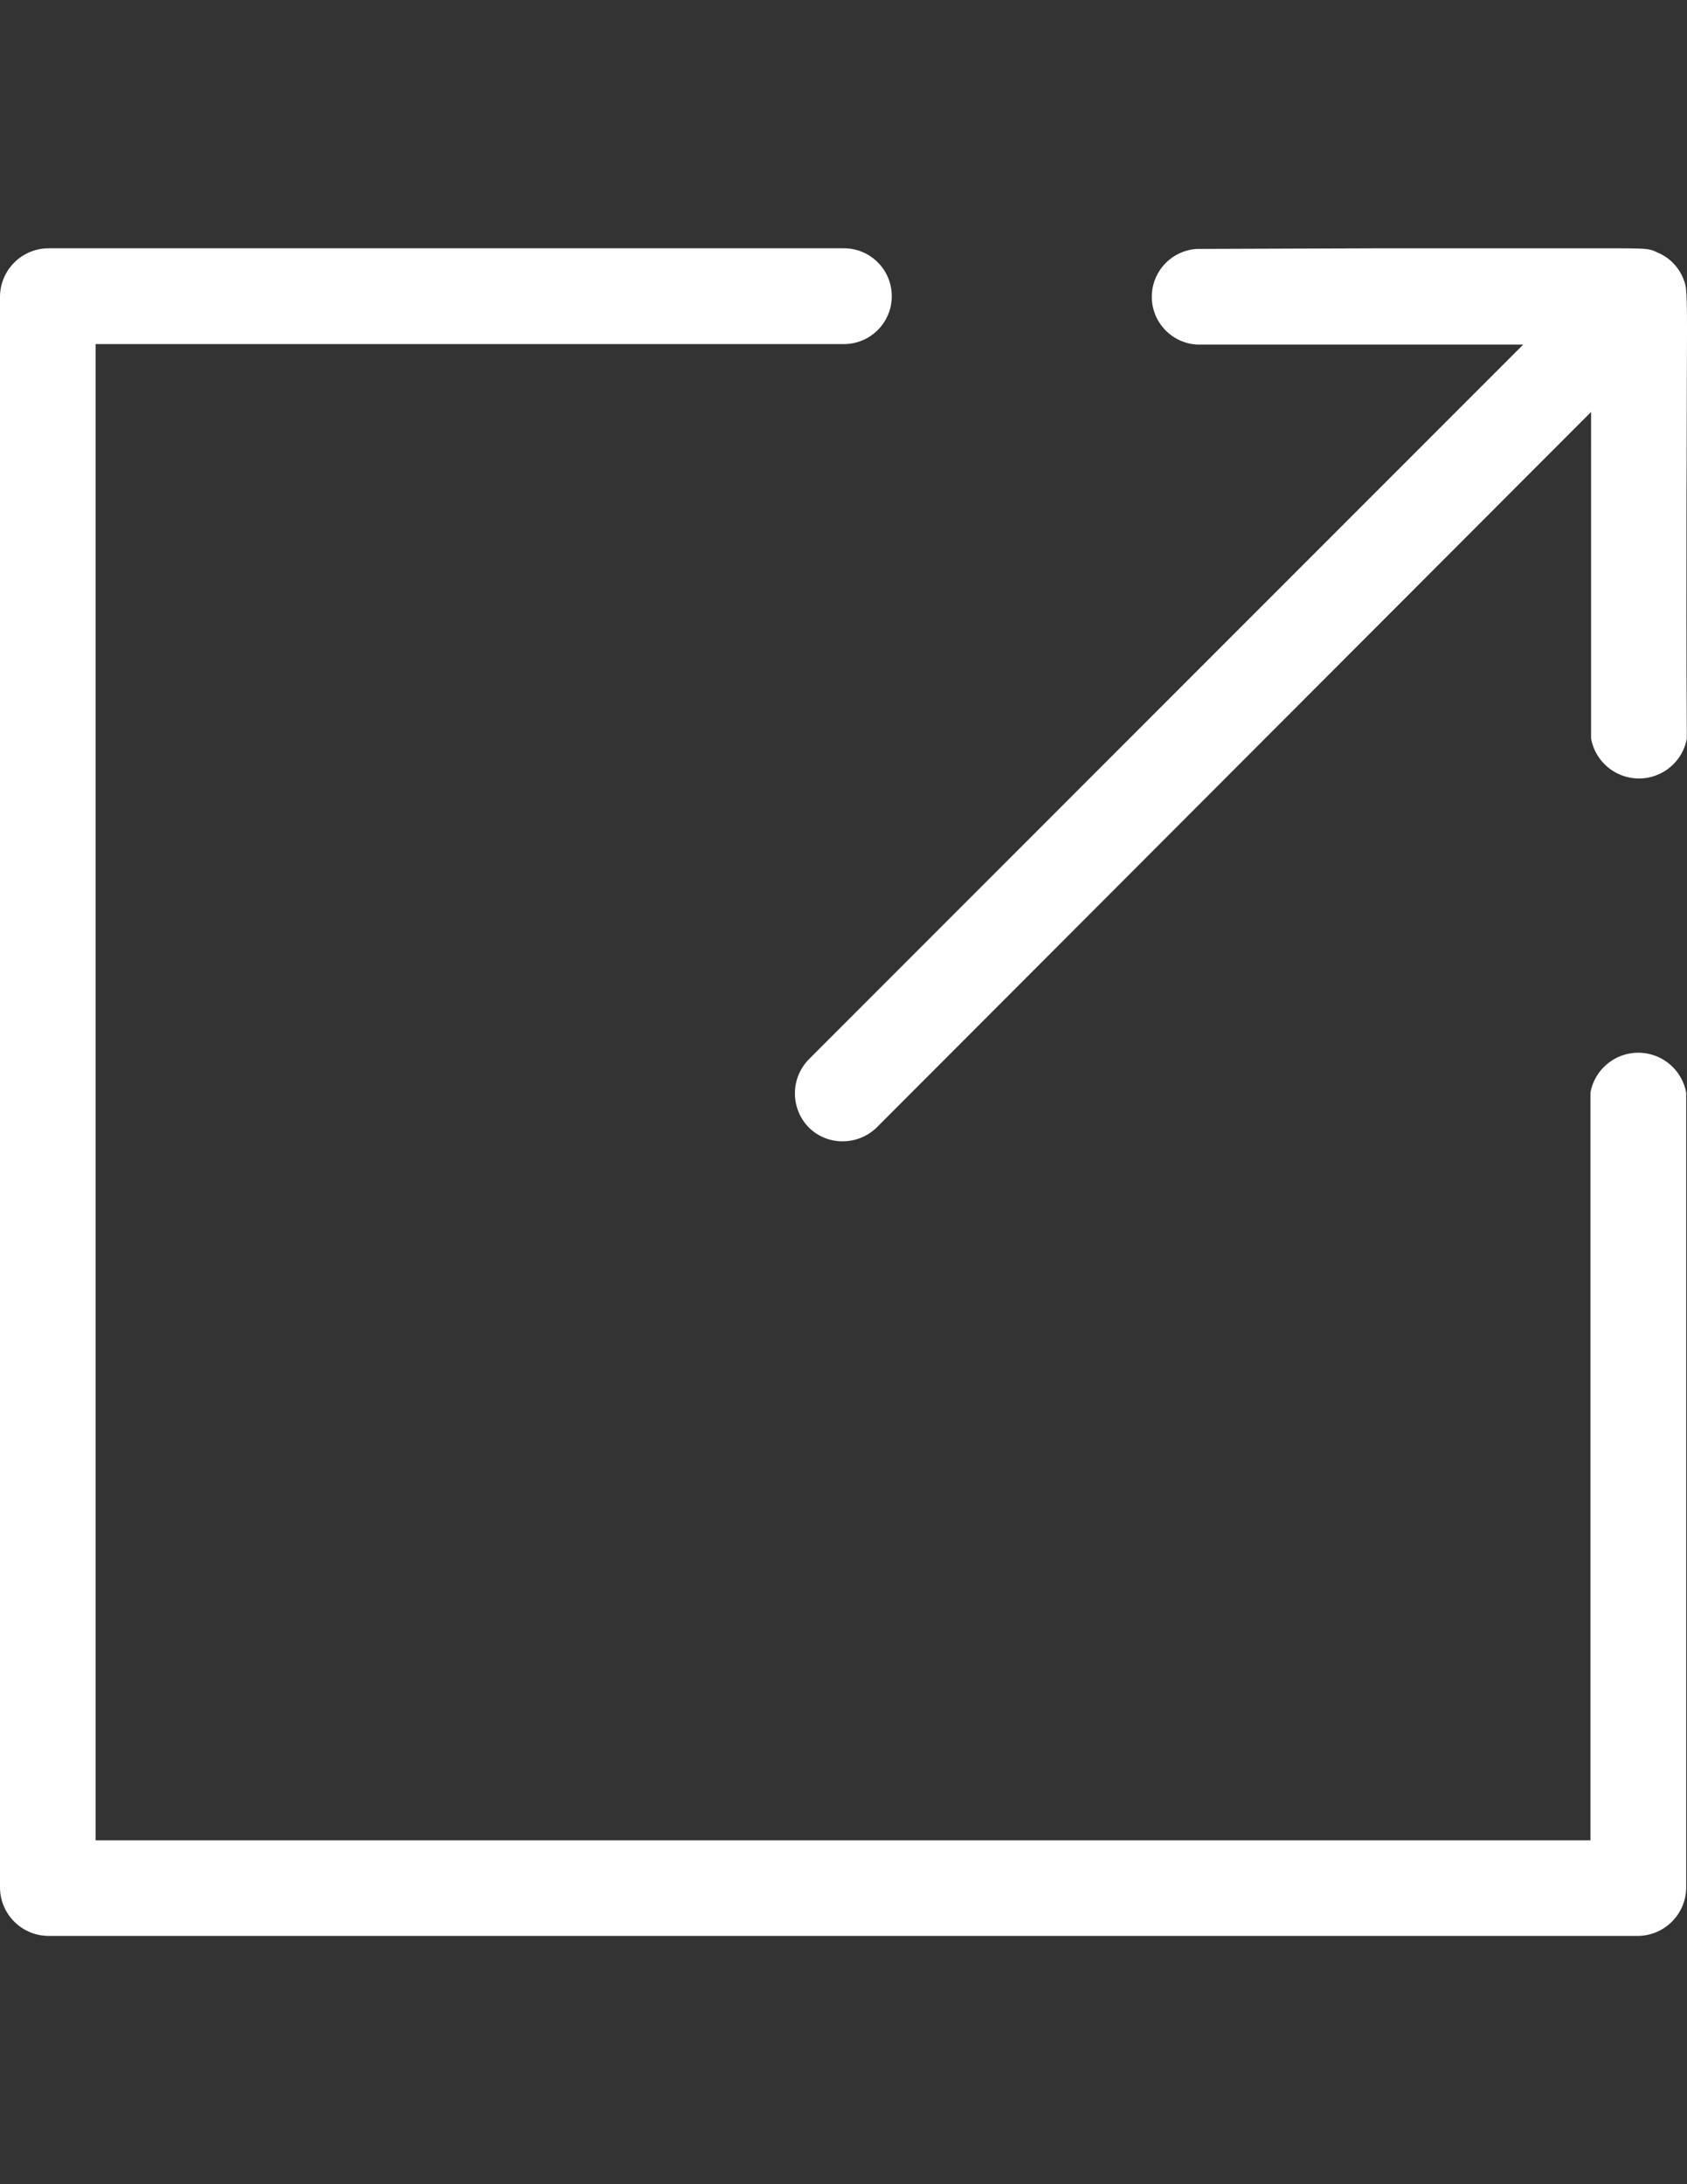 <?xml version="1.0" encoding="utf-8"?>
<!-- Generator: Adobe Illustrator 16.0.2, SVG Export Plug-In . SVG Version: 6.00 Build 0)  -->
<!DOCTYPE svg PUBLIC "-//W3C//DTD SVG 1.1//EN" "http://www.w3.org/Graphics/SVG/1.1/DTD/svg11.dtd">
<svg version="1.1" id="Camada_1" xmlns="http://www.w3.org/2000/svg" xmlns:xlink="http://www.w3.org/1999/xlink" x="0px" y="0px"
	 width="612px" height="792px" viewBox="0 0 612 792" enable-background="new 0 0 612 792" xml:space="preserve">
<rect x="0" y="0" width="612" height="792" fill="#333333" stroke="none"/>
<g id="Layer_2">
	<g id="Layer_1-2">
		<path fill="#FFFFFF" d="M17.662,701.971c-9.618,0.002-17.47-7.692-17.662-17.31V107.692c0-9.755,7.908-17.663,17.662-17.663
			h288.485c9.592,0.001,17.367,7.777,17.366,17.37c-0.001,9.591-7.775,17.366-17.366,17.367H34.677v542.528H576.97V396.177
			c1.773-9.592,10.987-15.931,20.579-14.157c7.196,1.331,12.826,6.96,14.157,14.157v288.484c-0.192,9.617-8.044,17.312-17.663,17.31
			H17.662z"/>
		<path fill="#FFFFFF" d="M305.617,413.839c-4.711,0.019-9.223-1.897-12.481-5.299c-6.503-6.956-6.321-17.816,0.412-24.55
			l259.048-259.048H434.199c-9.576-0.558-16.886-8.773-16.328-18.349c0.513-8.796,7.531-15.815,16.328-16.328l67.941-0.235
			c26.199,0,45.392,0,59.286,0h20.194c15.955,0,16.543,0,19.546,1.472c4.264,1.738,7.655,5.108,9.42,9.361
			c1.472,3.65,1.531,3.768,1.354,38.563c0,23.549-0.354,62.996,0,128.405c-1.773,9.592-10.987,15.931-20.579,14.157
			c-7.196-1.331-12.826-6.961-14.157-14.157V149.375L317.922,408.952C314.609,412.115,310.197,413.867,305.617,413.839z"/>
	</g>
</g>
</svg>
